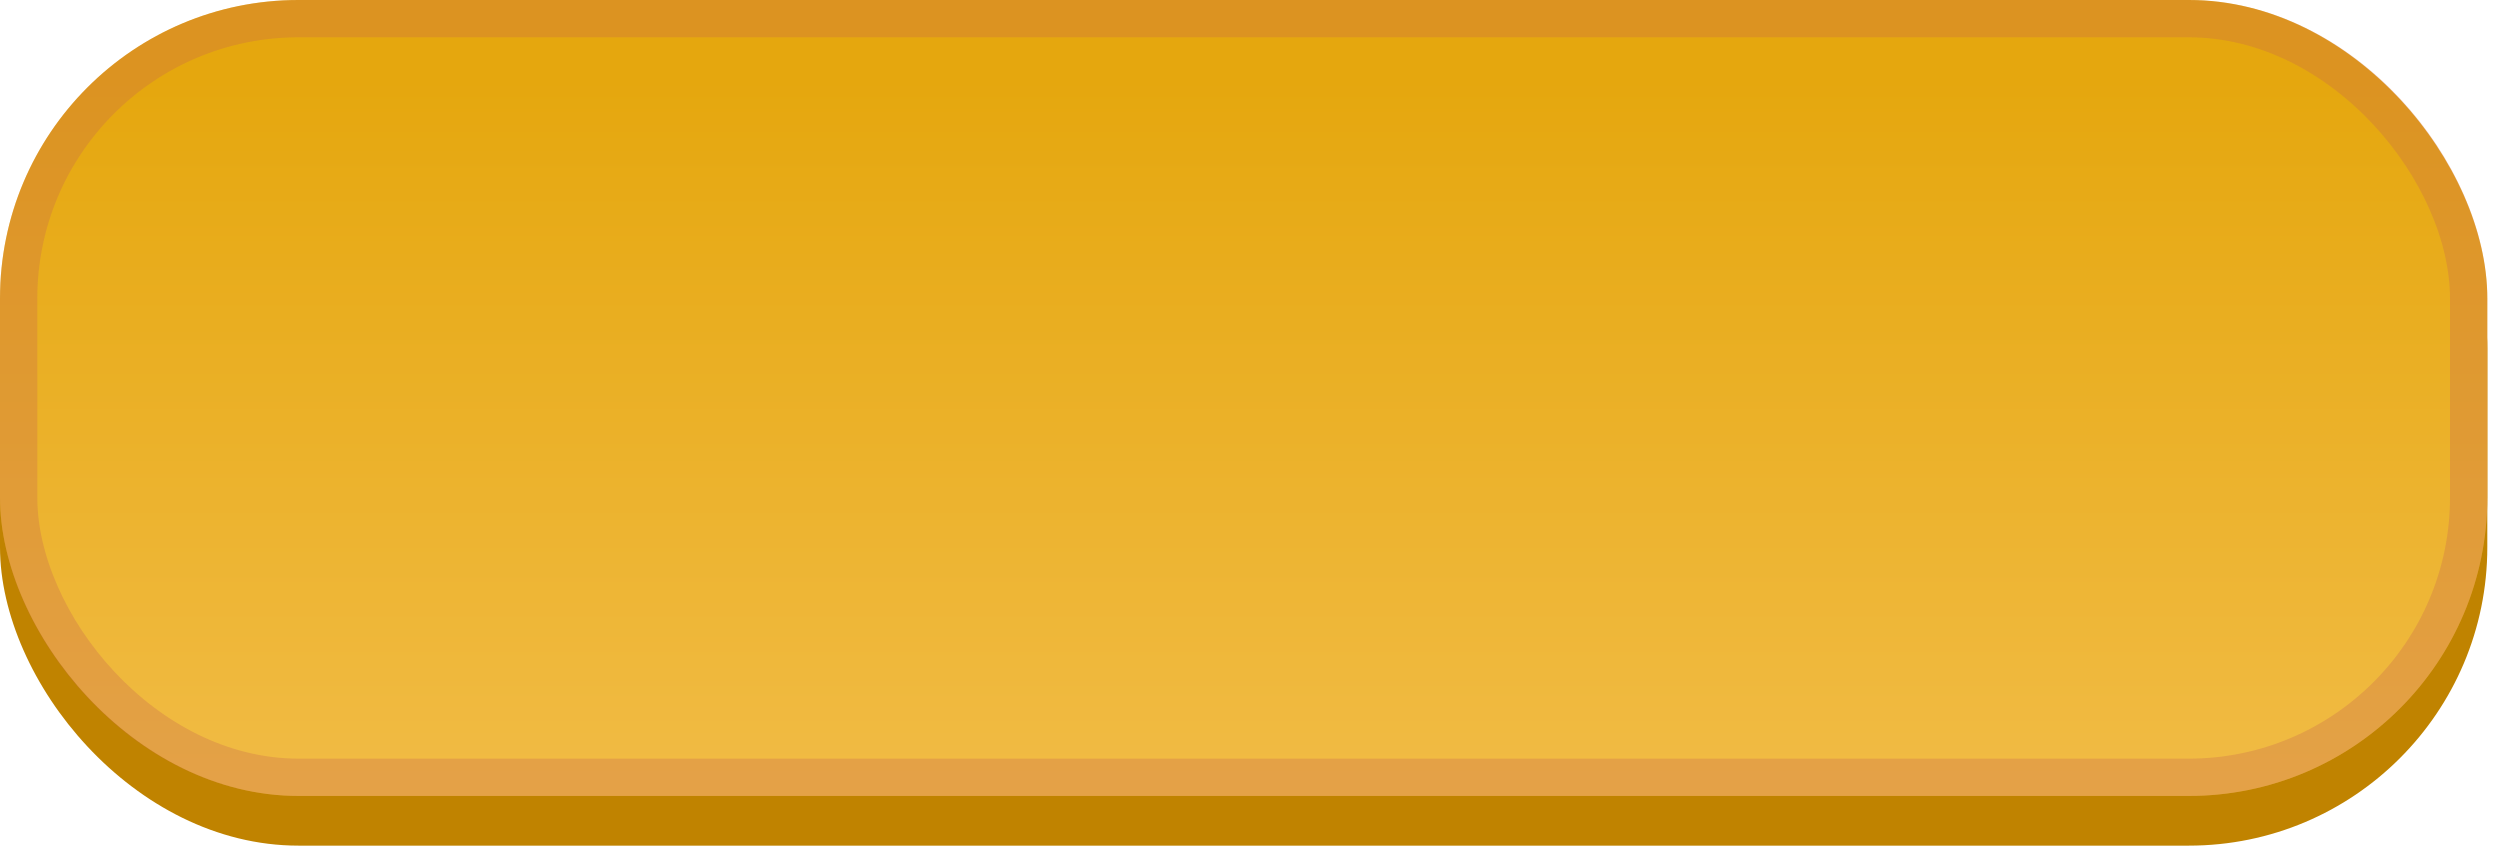 <svg width="67" height="23" viewBox="0 0 67 23" fill="none" xmlns="http://www.w3.org/2000/svg">
<rect y="1.332" width="66.66" height="21.331" rx="8" fill="#C08300"/>
<rect width="66.66" height="21.331" rx="8" fill="url(#paint0_linear_799_55667)"/>
<rect x="0.5" y="0.5" width="65.66" height="20.331" rx="7.5" stroke="url(#paint1_linear_799_55667)" stroke-opacity="0.3"/>
<defs>
<linearGradient id="paint0_linear_799_55667" x1="0" y1="2.133" x2="0" y2="43.018" gradientUnits="userSpaceOnUse">
<stop stop-color="#E5A70E"/>
<stop offset="1" stop-color="#FFD384"/>
</linearGradient>
<linearGradient id="paint1_linear_799_55667" x1="0" y1="-6.095" x2="0" y2="20.62" gradientUnits="userSpaceOnUse">
<stop stop-color="#C6654E"/>
<stop offset="1" stop-color="#C6654E"/>
</linearGradient>
</defs>
</svg>
